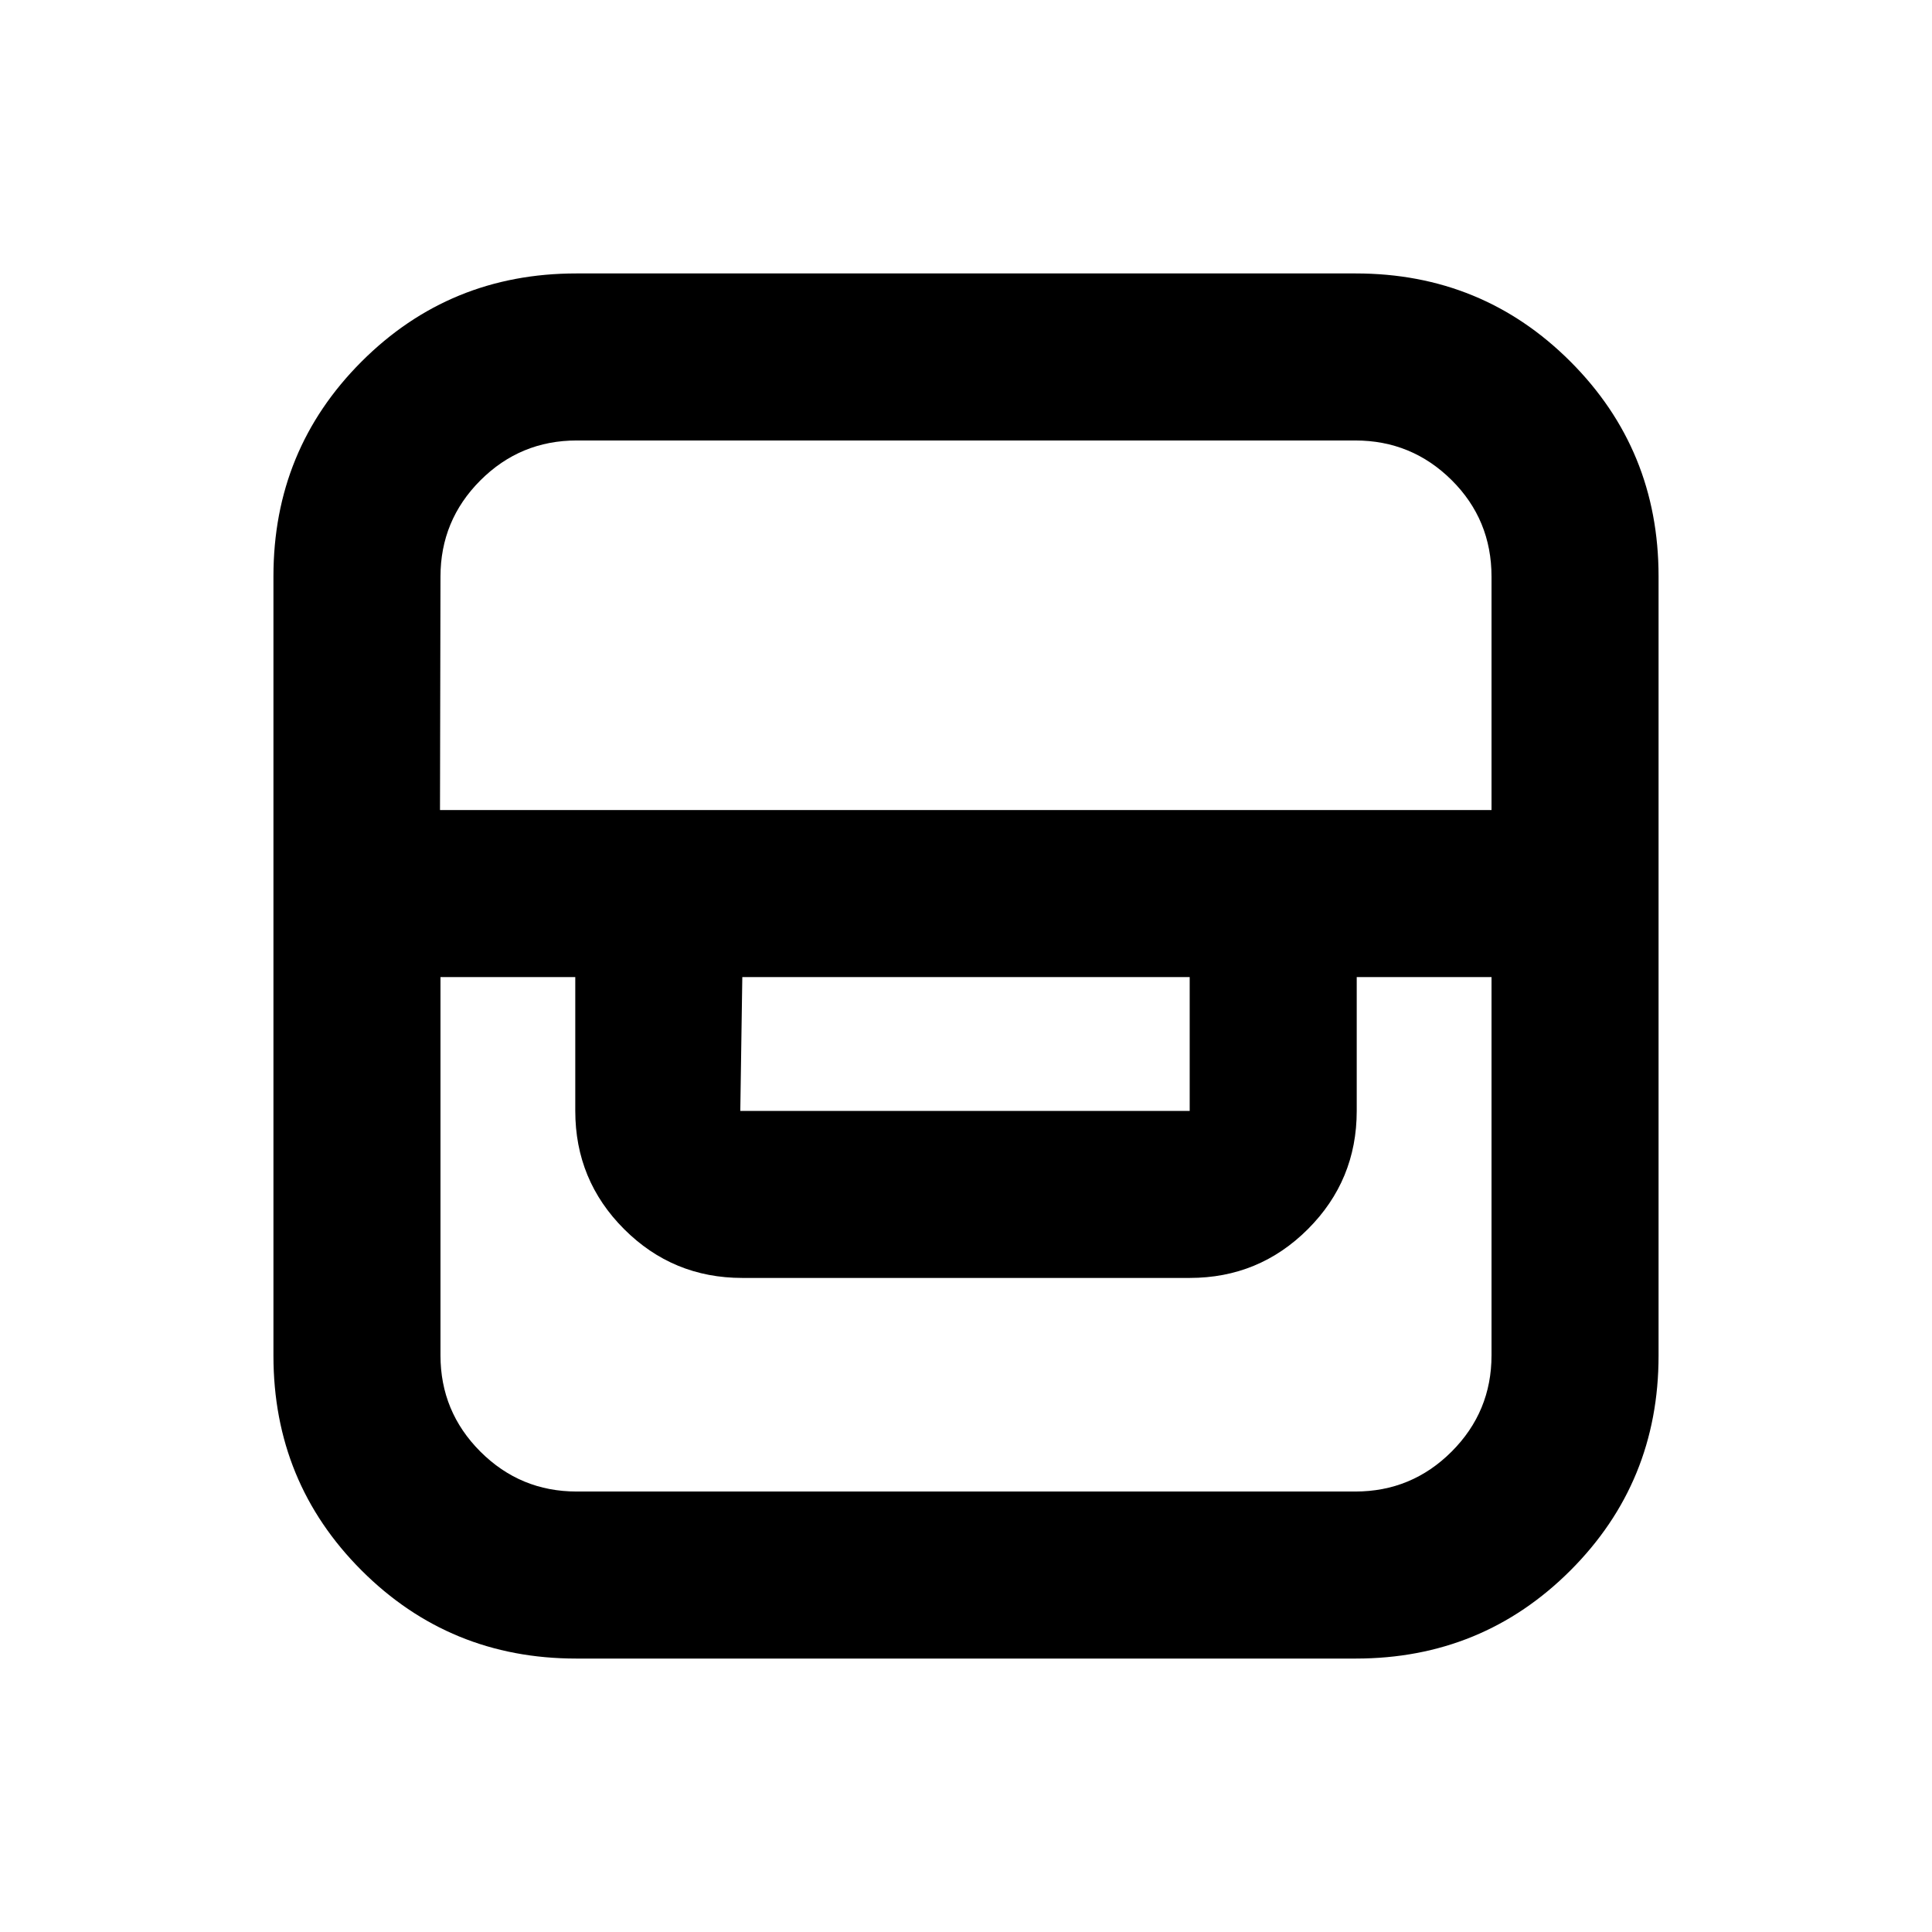 <svg xmlns="http://www.w3.org/2000/svg" height="20" viewBox="0 -960 960 960" width="20"><path d="M286.33-135.87q-62.87 0-106.67-43.79-43.79-43.8-43.79-106.67v-387.34q0-62.87 43.79-106.67 43.8-43.79 106.67-43.79h387.34q62.87 0 106.67 43.79 43.79 43.8 43.79 106.67v387.34q0 62.87-43.79 106.67-43.8 43.79-106.67 43.79H286.33ZM218.87-474.5v187.93q0 28.03 19.83 47.87 19.84 19.83 47.87 19.83h386.86q28.03 0 47.87-19.83 19.83-19.84 19.83-47.87V-474.5h-66.98v66.5q0 34.48-24.26 58.74Q625.63-325 591.15-325h-222.3q-34.48 0-58.74-24.26-24.26-24.26-24.26-58.74v-66.5h-66.98Zm149.98 0-1 66.5h223.3v-66.5h-222.3Zm-150.22-83h522.5v-115.93q0-28.33-19.83-48.02-19.84-19.68-47.87-19.68H286.57q-28.03 0-47.87 19.83-19.83 19.84-19.83 47.87l-.24 115.93Z"/></svg>